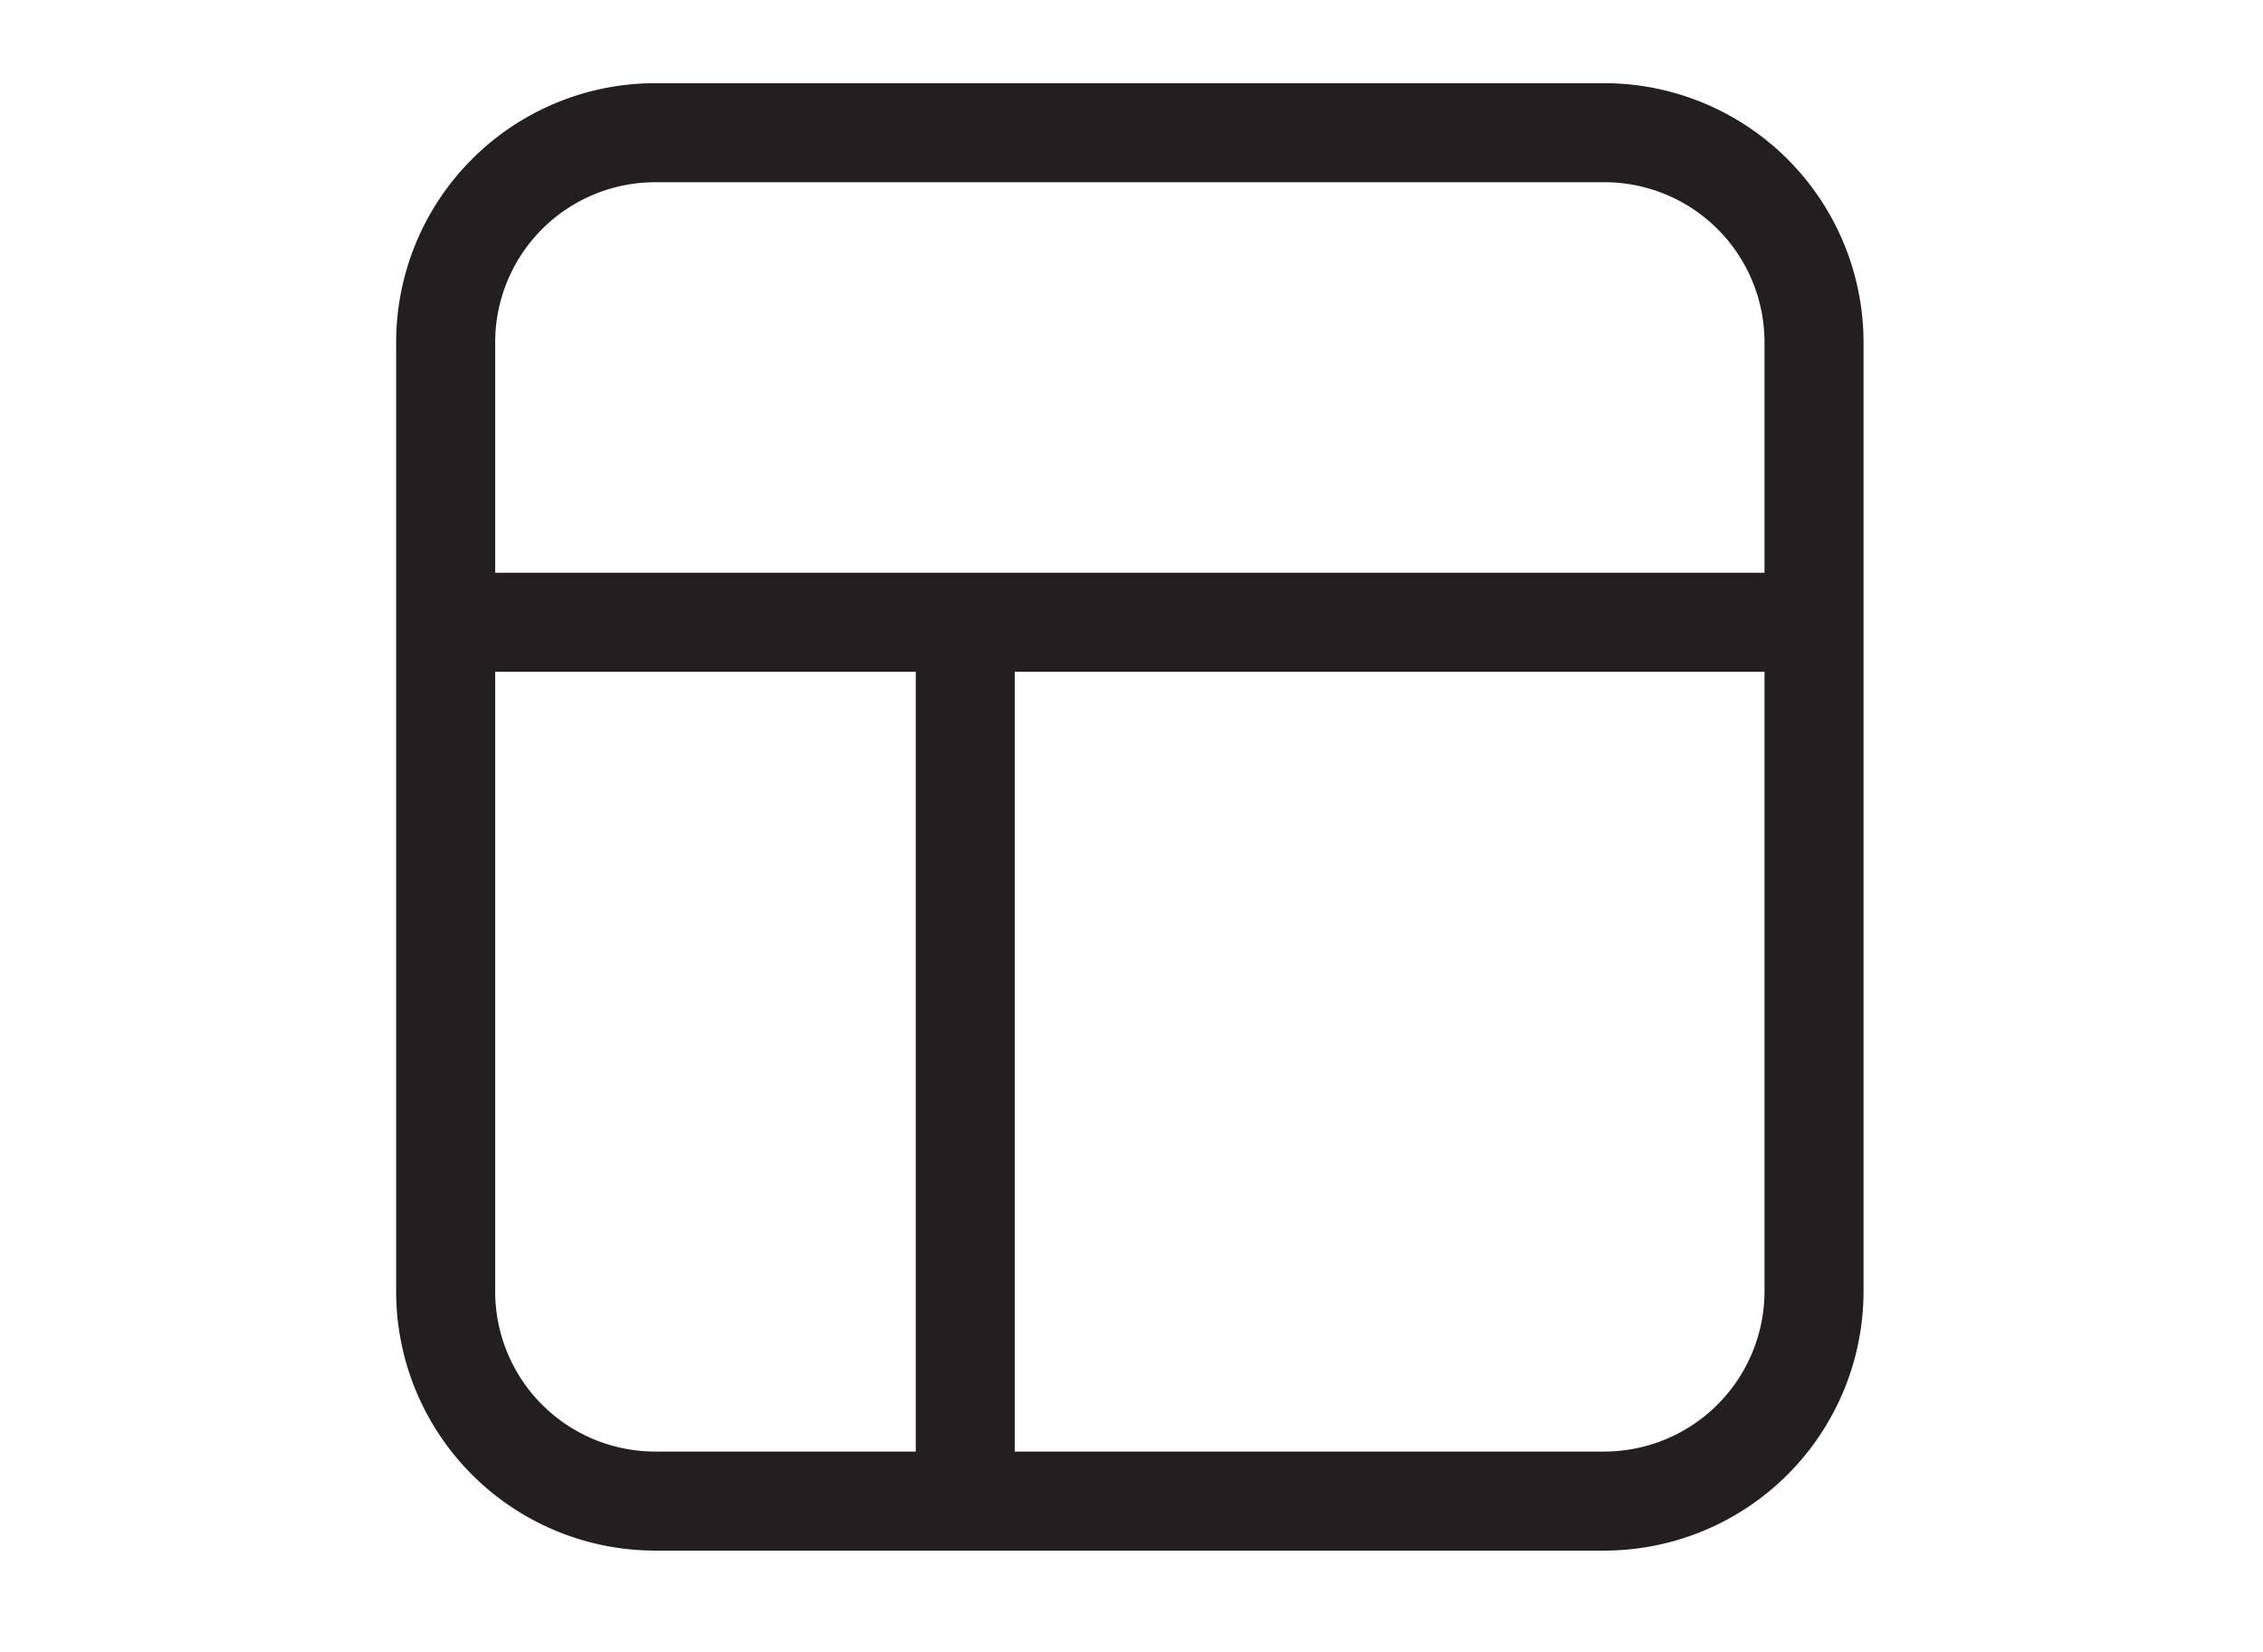 <svg id="Layer_1" data-name="Layer 1" xmlns="http://www.w3.org/2000/svg" width="685.5" height="500.3" viewBox="0 0 685.5 500.3"><defs><style>.cls-1{fill:#231f20;}</style></defs><path class="cls-1" d="M486,25.2H198.4A78.5,78.5,0,0,0,120,103.7V391.2a78.5,78.5,0,0,0,78.4,78.5H486a78.6,78.6,0,0,0,78.5-78.5V103.7A78.6,78.6,0,0,0,486,25.2Zm-287.6,30H486a48.5,48.5,0,0,1,48.5,48.5v69.8H150V103.7A48.5,48.5,0,0,1,198.4,55.2ZM150,391.2V203.5H277.4V439.7h-79A48.5,48.5,0,0,1,150,391.2Zm336,48.5H307.4V203.5H534.5V391.2A48.6,48.6,0,0,1,486,439.7Z"/></svg>